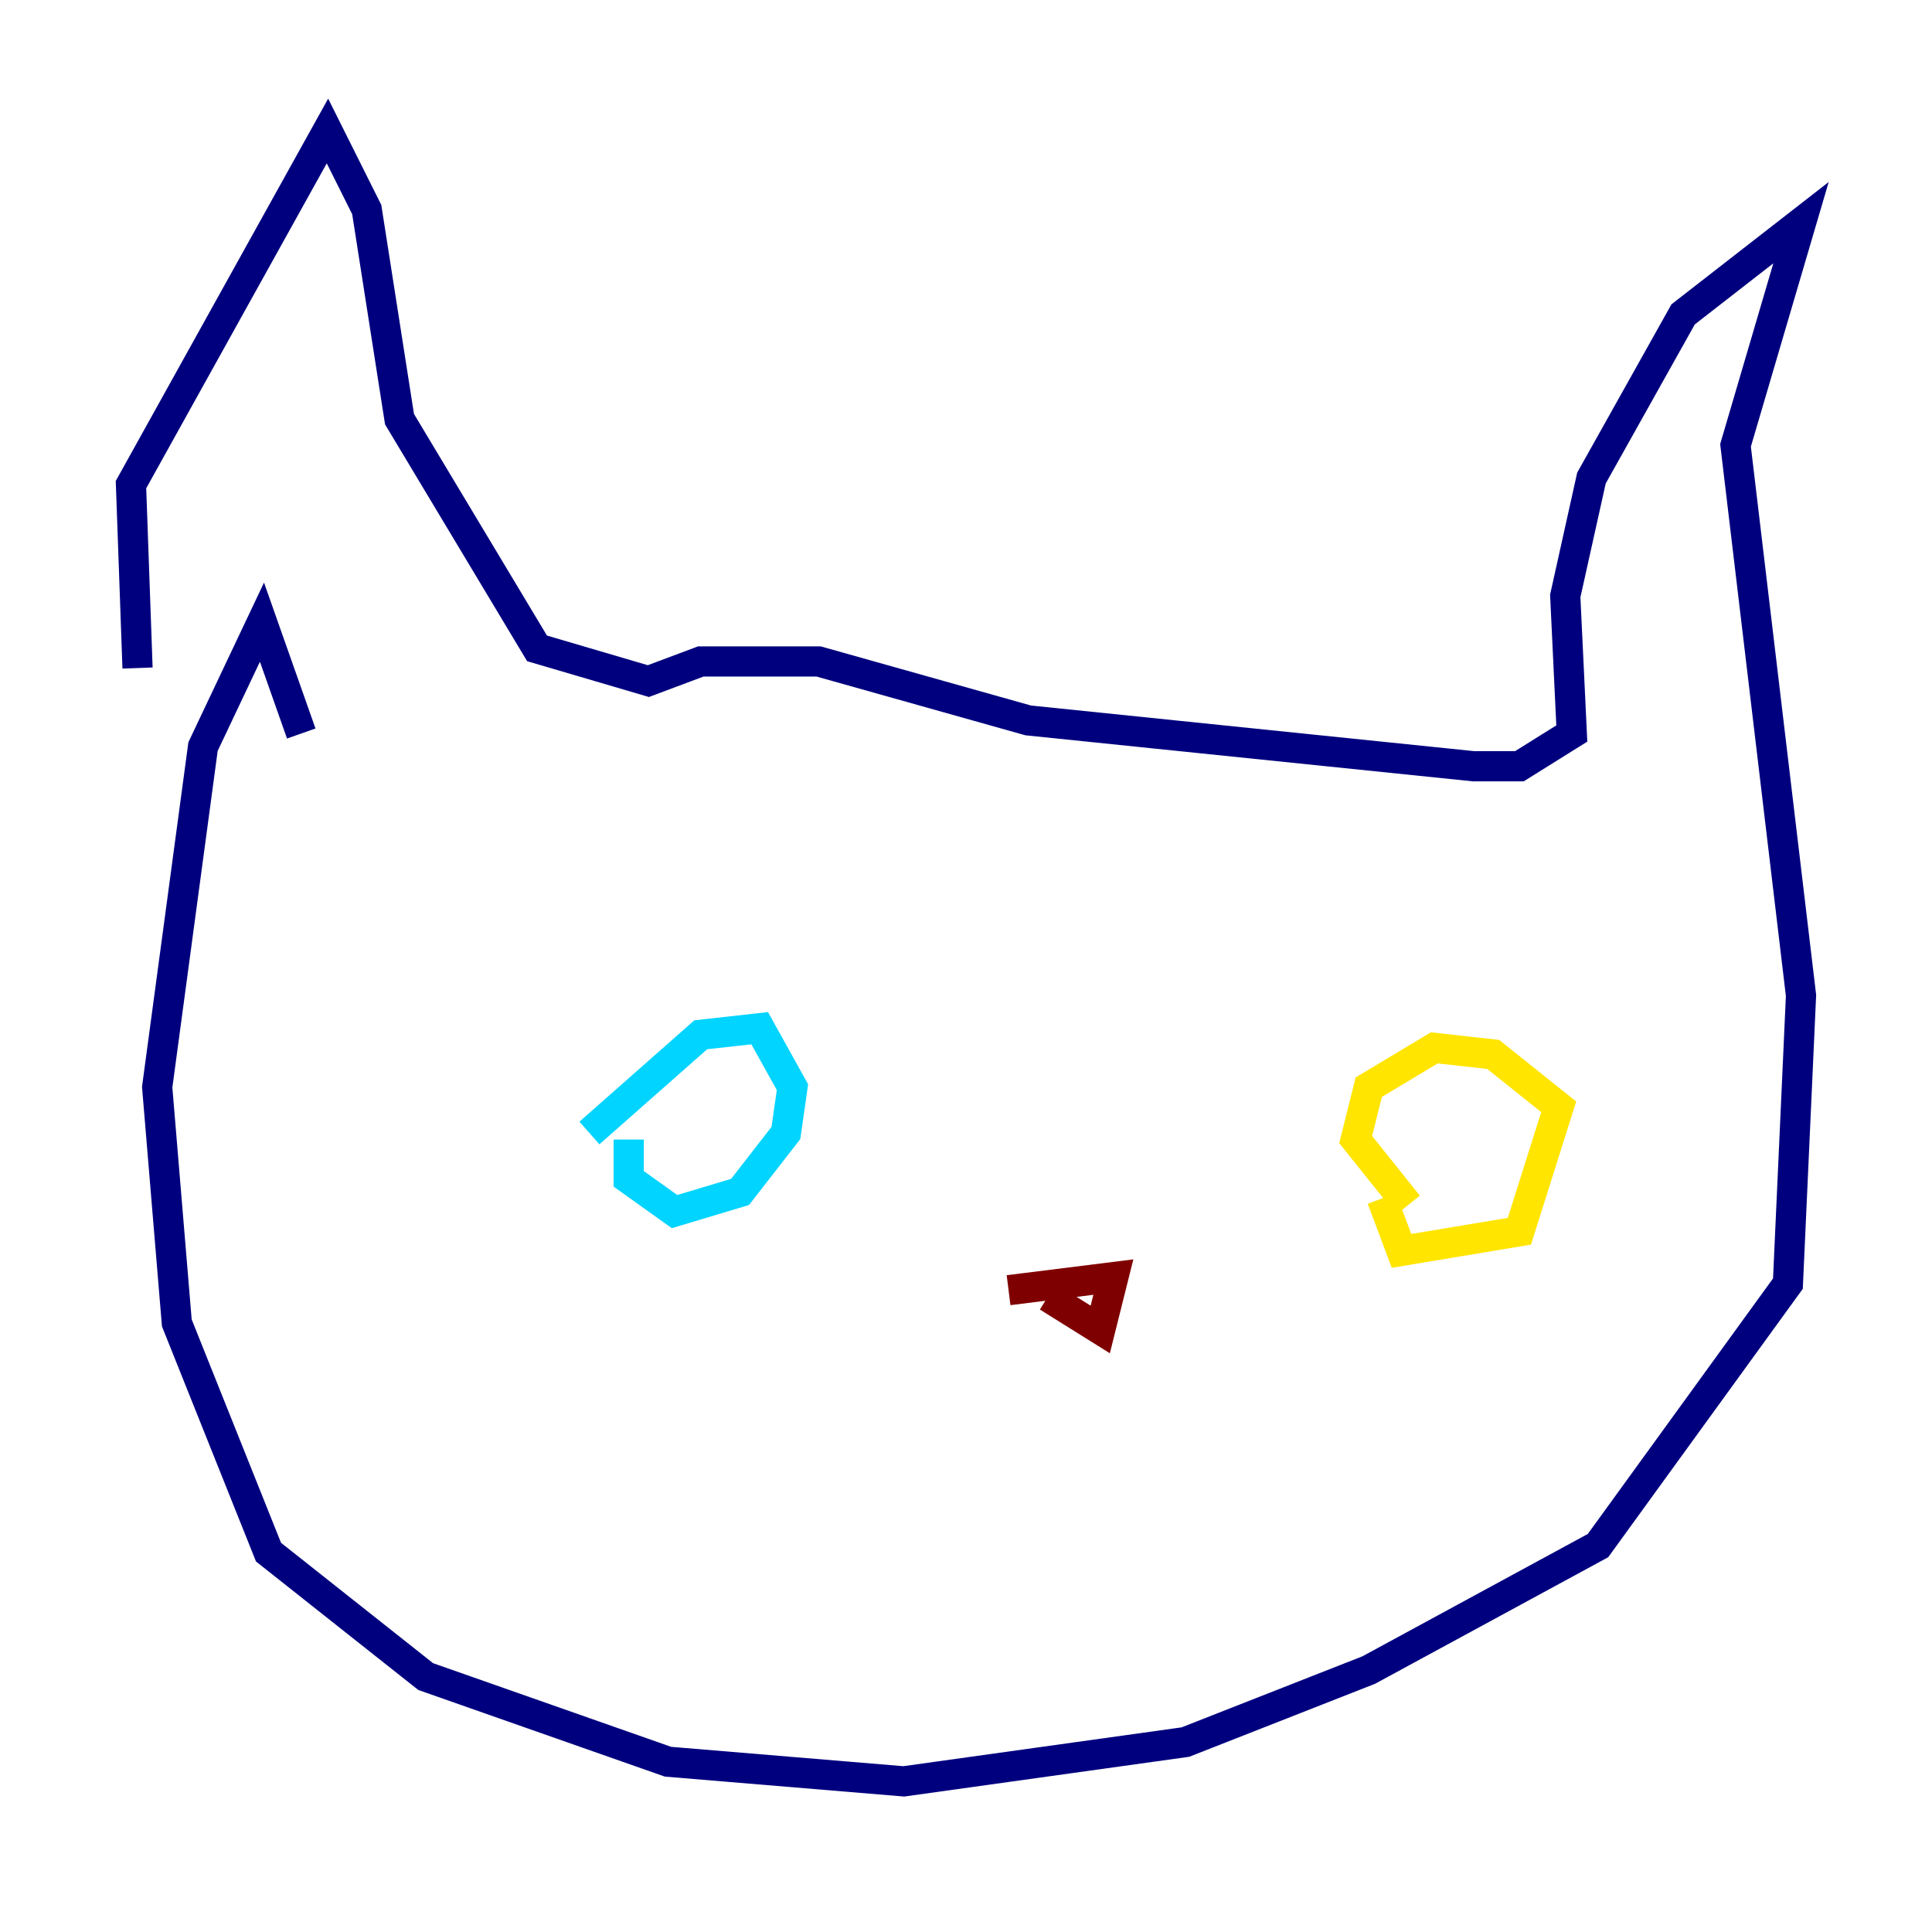 <?xml version="1.0" encoding="utf-8" ?>
<svg baseProfile="tiny" height="128" version="1.2" viewBox="0,0,128,128" width="128" xmlns="http://www.w3.org/2000/svg" xmlns:ev="http://www.w3.org/2001/xml-events" xmlns:xlink="http://www.w3.org/1999/xlink"><defs /><polyline fill="none" points="9.112,44.258 8.678,32.108 21.695,8.678 24.298,13.885 26.468,27.77 35.58,42.956 42.956,45.125 46.427,43.824 54.237,43.824 68.122,47.729 97.627,50.766 100.664,50.766 104.136,48.597 103.702,39.485 105.437,31.675 111.512,20.827 119.322,14.752 114.983,29.505 119.322,65.953 118.454,85.044 105.871,102.4 90.685,110.644 78.536,115.417 59.878,118.02 44.258,116.719 28.203,111.078 17.79,102.834 11.715,87.647 10.414,72.027 13.451,49.464 17.356,41.22 19.959,48.597" stroke="#00007f" stroke-width="2" /><polyline fill="none" points="39.051,75.064 46.427,68.556 50.332,68.122 52.502,72.027 52.068,75.064 49.031,78.969 44.691,80.271 41.654,78.102 41.654,75.498" stroke="#00d4ff" stroke-width="2" /><polyline fill="none" points="93.288,79.837 89.817,75.498 90.685,72.027 95.024,69.424 98.929,69.858 103.268,73.329 100.664,81.573 92.854,82.875 91.552,79.403" stroke="#ffe500" stroke-width="2" /><polyline fill="none" points="66.82,85.478 73.763,84.61 72.895,88.081 69.424,85.912" stroke="#7f0000" stroke-width="2" /></svg>